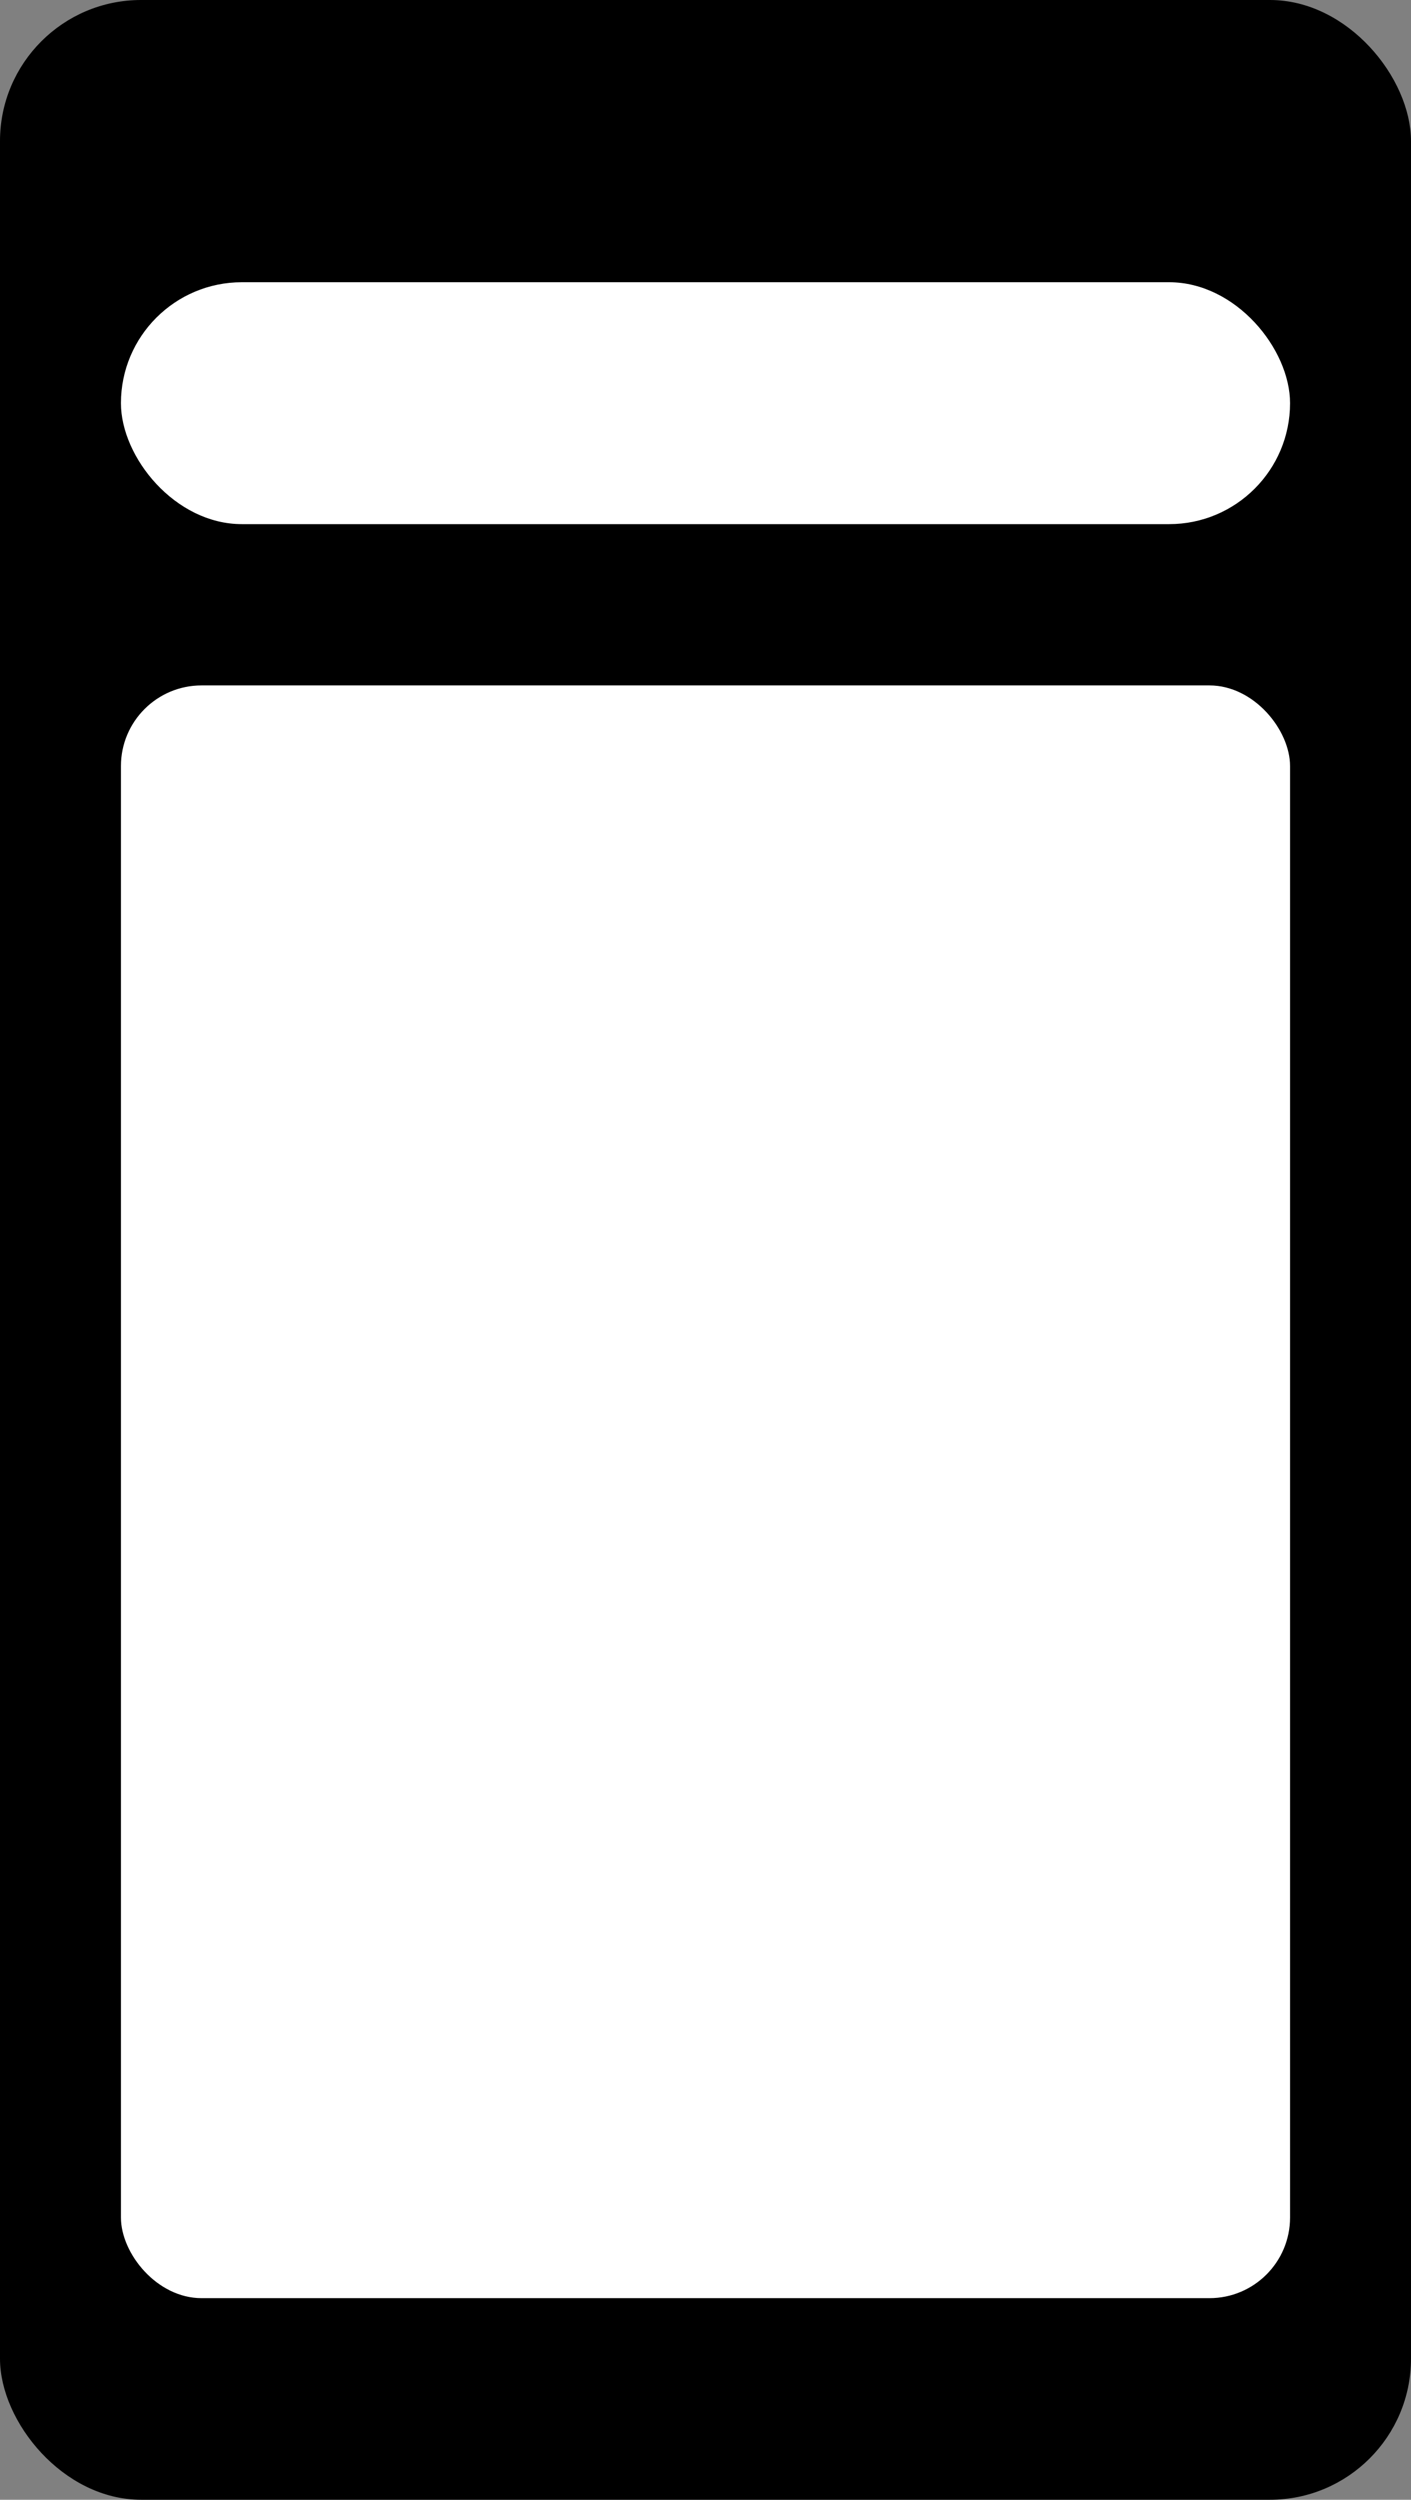 <svg width="35" height="62" viewBox="0 0 35 62" fill="none" xmlns="http://www.w3.org/2000/svg">
    <rect x="0" y="0" width="35" height="62" fill="#808080" stroke="none"/>
    <rect fill="#000000" height="62" rx="3.5" width="35"></rect>
    <circle cx="17.5" cy="11.5" fill="#ffffff"></circle>
    <rect fill="#ffffff" height="6" rx="3" width="29" x="3" y="7"></rect>
    <rect fill="#ffffff" rx="2" width="29" x="3" height="40" y="17"></rect>
</svg>